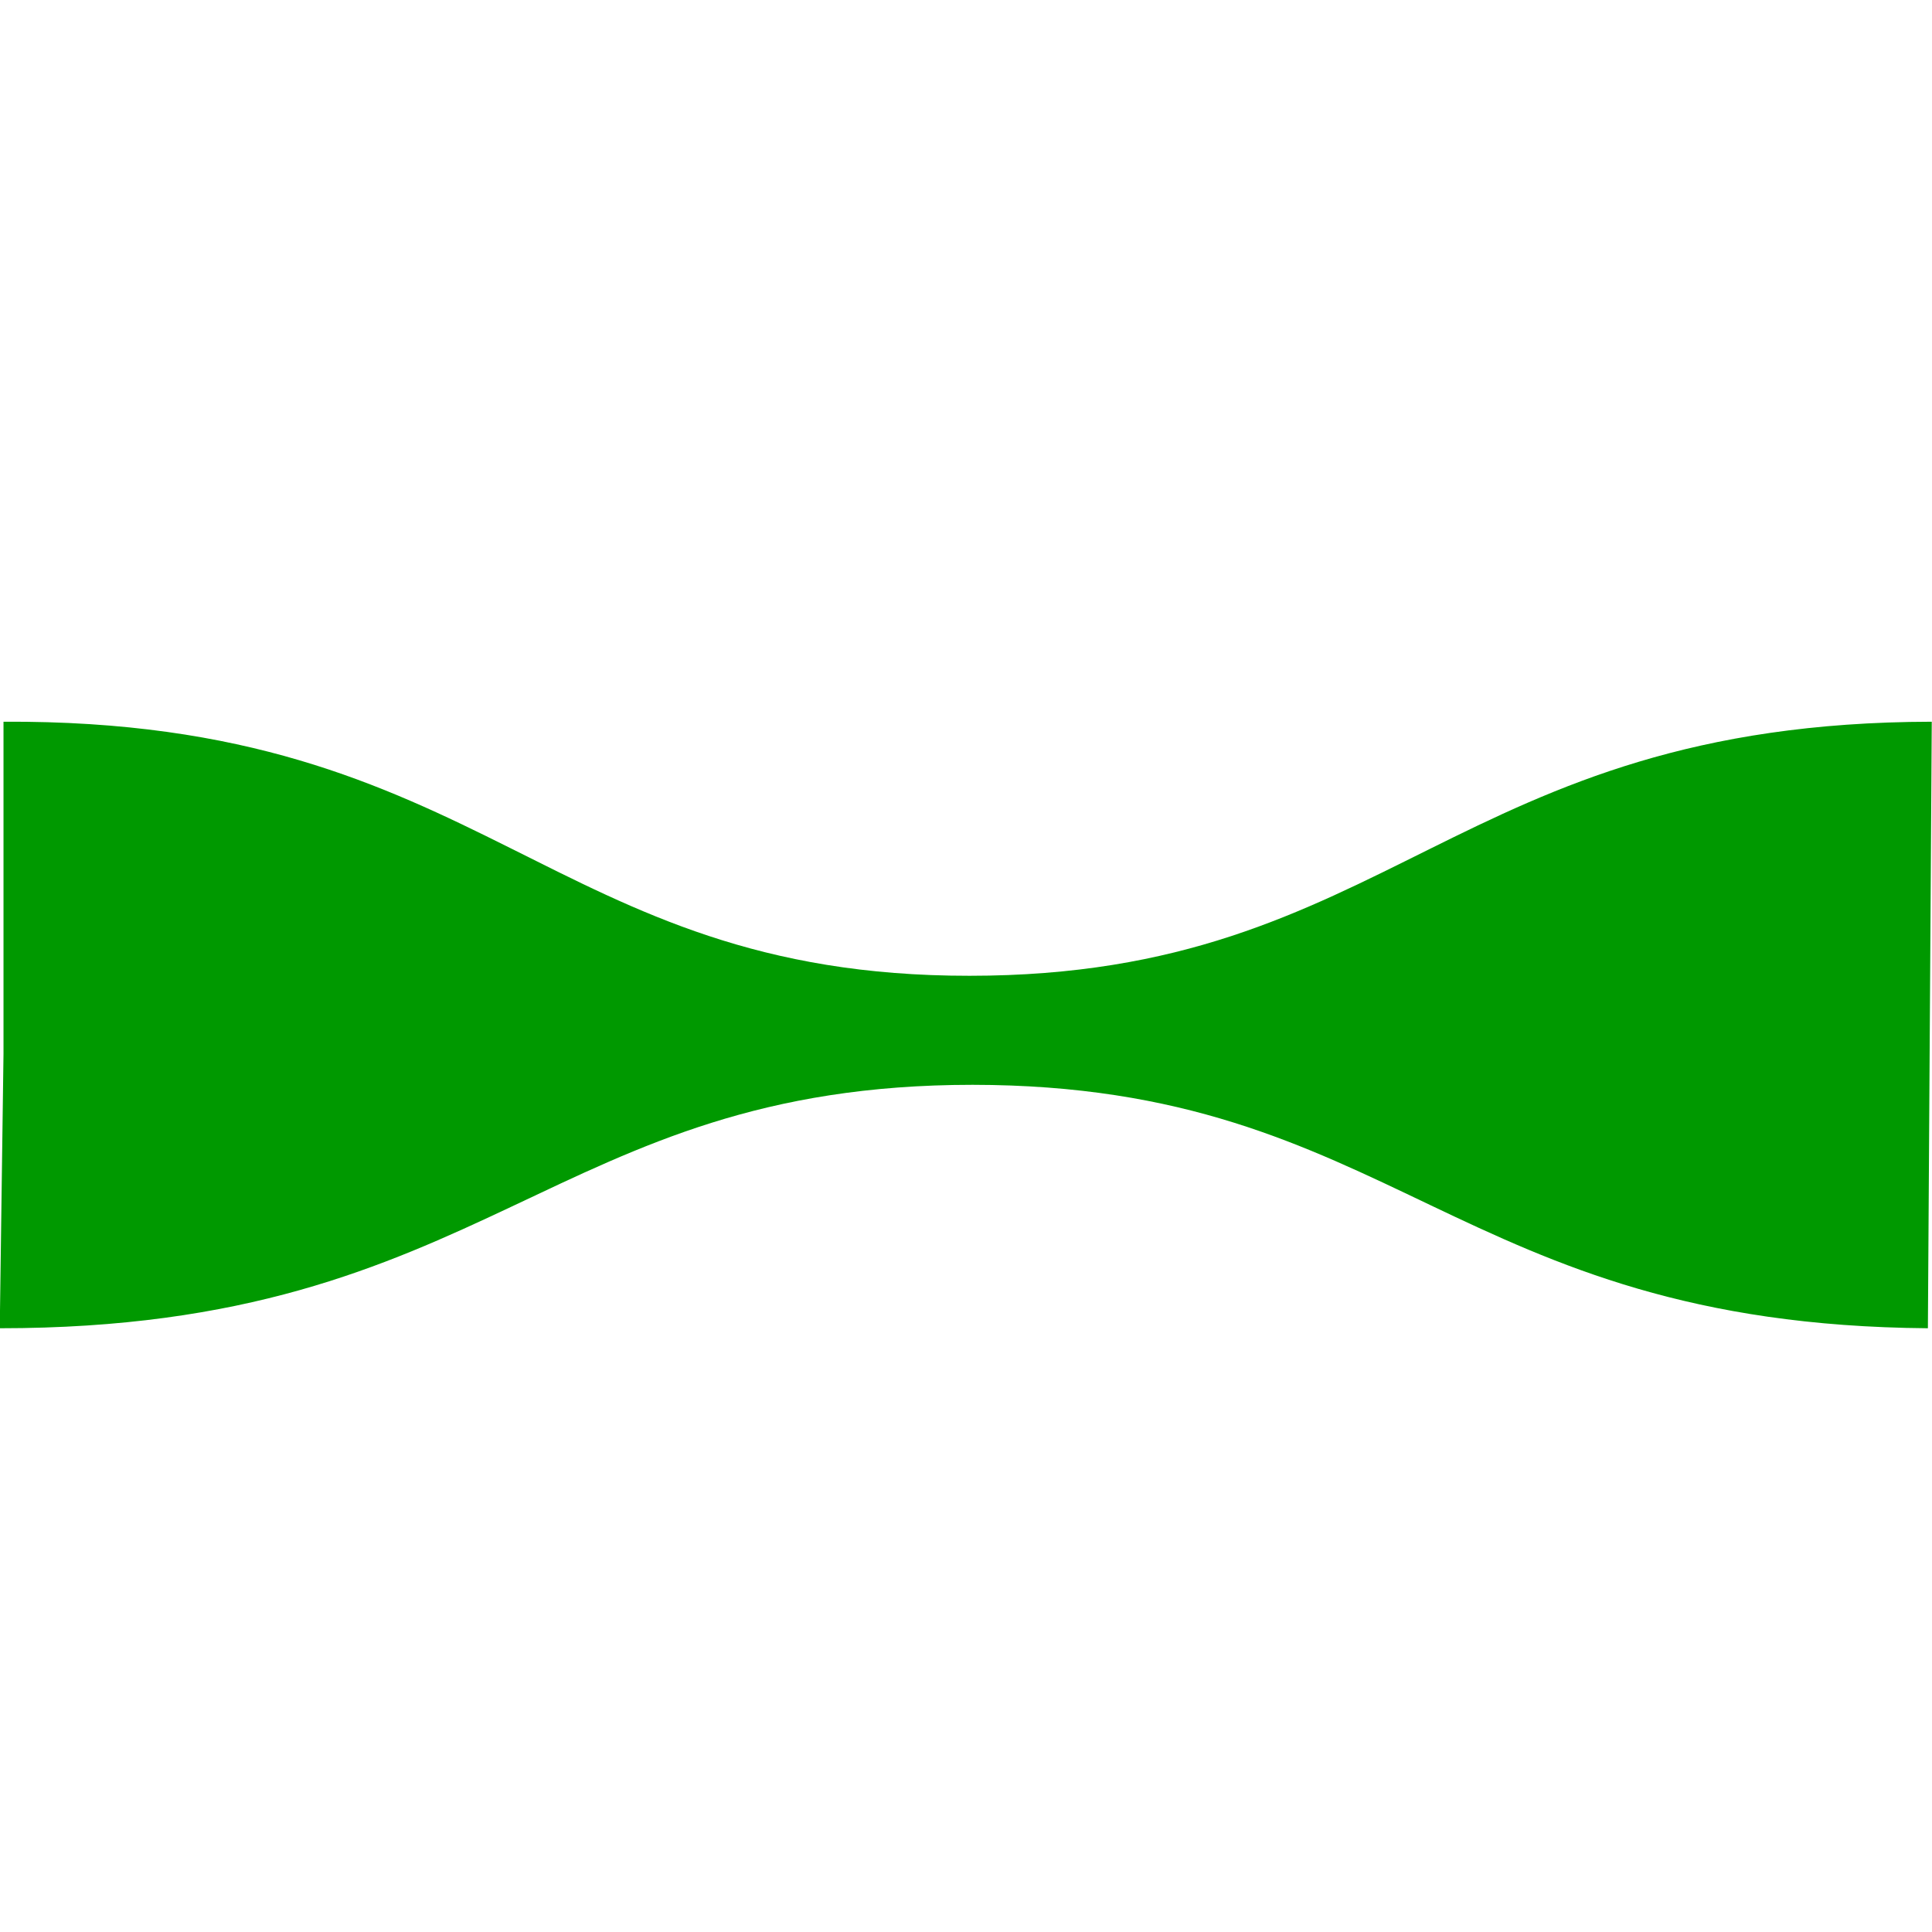 <?xml version='1.0' encoding='UTF-8'?>
<!-- Created with Inkscape (http://www.inkscape.org/) and export_objects.py -->
<svg xmlns:cc="http://creativecommons.org/ns#" xmlns:dc="http://purl.org/dc/elements/1.1/" xmlns:inkscape="http://www.inkscape.org/namespaces/inkscape" xmlns:rdf="http://www.w3.org/1999/02/22-rdf-syntax-ns#" xmlns:sodipodi="http://sodipodi.sourceforge.net/DTD/sodipodi-0.dtd" xmlns:xlink="http://www.w3.org/1999/xlink" xmlns="http://www.w3.org/2000/svg" version="1.1" id="svg1" width="16" height="16" viewBox="0 0 16 16" sodipodi:docname="path-tweak-shrink-symbolic.svg">
<sodipodi:namedview objecttolerance="10" gridtolerance="10" guidetolerance="10" id="namedview" showgrid="true" inkscape:zoom="0.6002936" inkscape:cx="732.67439" inkscape:cy="-567.94603" inkscape:window-width="1920" inkscape:window-height="1016" inkscape:window-x="0" inkscape:window-y="27" inkscape:window-maximized="1" inkscape:current-layer="layer1">
    <inkscape:grid type="xygrid" id="grid"/>
  </sodipodi:namedview>
  <g transform="matrix(1,0,0,1,-255.003,-527.362)" id="path-tweak-shrink" inkscape:label="00106">
      <path inkscape:connector-curvature="0" id="rect41318" d="m 255,527.362 h 15.969 v 16 H 255 Z" style="opacity:0;fill:none"/>
      <path id="path4445" d="m 270.969,538.362 c -3.932,-0.031 -4.412,-2.013 -7.911,-2.016 -3.499,0 -3.994,2.016 -8.057,2.016 l 0.031,-2.273 v -2.75 c 4.017,-0.022 4.5,2.107 8.001,2.104 3.501,0 4,-2.097 7.968,-2.104 z" style="opacity:1;fill:#009900" inkscape:connector-curvature="0"/>
    </g>
    </svg>
